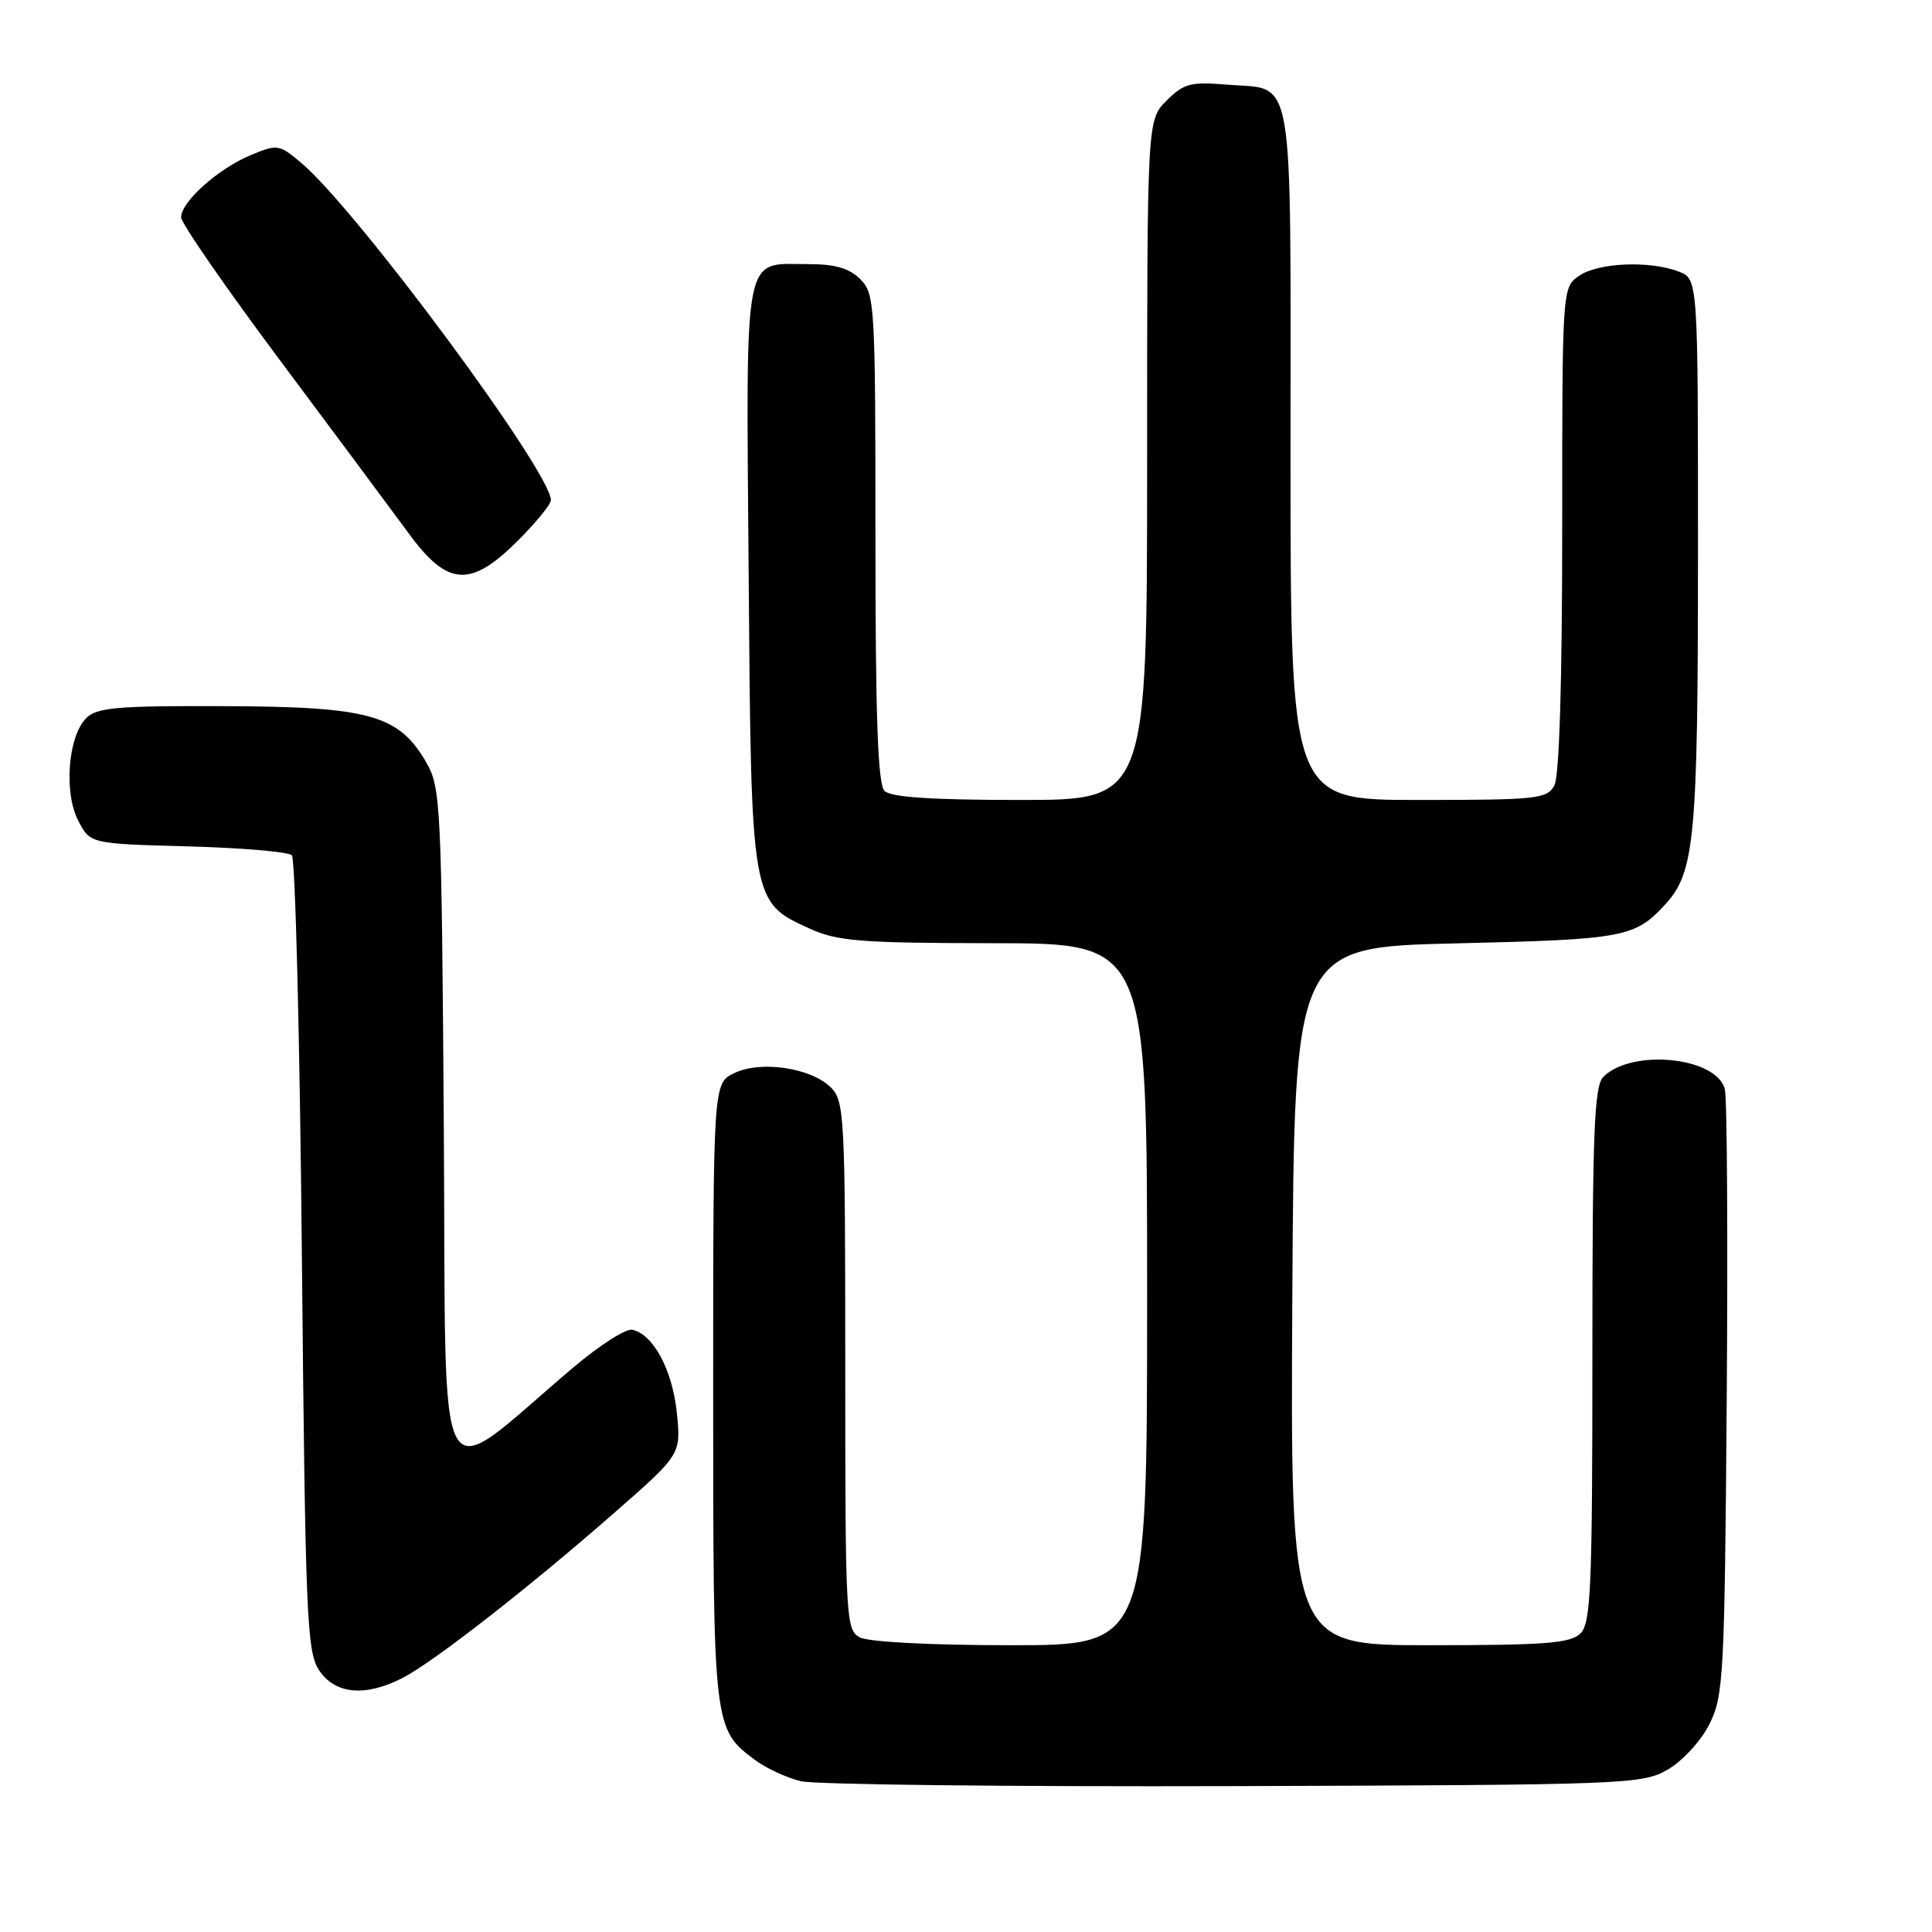 <?xml version="1.0" encoding="UTF-8" standalone="no"?>
<!DOCTYPE svg PUBLIC "-//W3C//DTD SVG 1.1//EN" "http://www.w3.org/Graphics/SVG/1.1/DTD/svg11.dtd" >
<svg xmlns="http://www.w3.org/2000/svg" xmlns:xlink="http://www.w3.org/1999/xlink" version="1.1" viewBox="0 0 256 256">
 <g >
 <path fill="currentColor"
d=" M 221.00 234.47 C 222.94 233.35 225.39 230.68 226.50 228.47 C 228.38 224.74 228.52 222.18 228.80 185.50 C 228.96 164.05 228.85 145.52 228.55 144.33 C 227.47 140.05 216.24 138.91 212.45 142.69 C 211.24 143.91 211.00 149.94 211.00 179.50 C 211.00 210.31 210.80 215.06 209.43 216.43 C 208.11 217.74 204.85 218.00 189.42 218.00 C 170.98 218.00 170.98 218.00 171.24 171.75 C 171.50 125.50 171.50 125.50 193.00 125.00 C 215.23 124.48 216.62 124.22 220.65 119.84 C 224.57 115.58 224.99 111.13 224.99 73.23 C 225.00 36.95 225.00 36.95 222.43 35.98 C 218.56 34.50 211.72 34.80 209.22 36.56 C 207.00 38.11 207.00 38.18 207.00 70.12 C 207.00 90.27 206.62 102.85 205.96 104.07 C 205.00 105.86 203.71 106.00 187.96 106.00 C 171.00 106.00 171.00 106.00 171.00 60.12 C 171.00 8.17 171.66 11.97 162.51 11.21 C 157.76 10.82 156.85 11.06 154.57 13.34 C 152.00 15.91 152.00 15.91 152.00 60.95 C 152.00 106.00 152.00 106.00 135.20 106.00 C 123.47 106.00 118.04 105.64 117.20 104.80 C 116.32 103.92 116.00 95.09 116.00 71.30 C 116.00 40.33 115.92 38.92 114.00 37.00 C 112.55 35.55 110.67 35.00 107.19 35.00 C 98.36 35.00 98.87 32.37 99.20 76.02 C 99.54 119.73 99.50 119.51 107.32 123.06 C 110.98 124.72 114.02 124.96 131.75 124.98 C 152.00 125.00 152.00 125.00 152.00 171.50 C 152.00 218.00 152.00 218.00 133.93 218.00 C 123.39 218.00 115.06 217.57 113.93 216.96 C 112.08 215.97 112.00 214.51 112.00 180.96 C 112.00 147.98 111.89 145.89 110.11 144.11 C 107.49 141.49 100.83 140.49 97.30 142.19 C 94.50 143.53 94.50 143.53 94.50 184.51 C 94.50 229.03 94.51 229.11 100.12 233.26 C 101.57 234.33 104.27 235.57 106.12 236.02 C 107.98 236.47 133.80 236.76 163.50 236.67 C 215.77 236.51 217.61 236.43 221.00 234.47 Z  M 53.30 222.36 C 57.39 220.27 70.00 210.44 81.37 200.48 C 90.25 192.71 90.25 192.71 89.68 187.16 C 89.09 181.50 86.53 176.74 83.76 176.20 C 82.92 176.03 79.41 178.28 75.96 181.20 C 57.24 197.04 59.15 200.53 58.81 149.79 C 58.51 106.41 58.41 104.35 56.47 101.00 C 52.84 94.73 48.95 93.64 29.83 93.57 C 15.56 93.51 12.84 93.74 11.43 95.15 C 9.02 97.55 8.43 105.00 10.36 108.73 C 11.95 111.80 11.95 111.80 24.89 112.15 C 32.01 112.34 38.21 112.87 38.67 113.33 C 39.13 113.79 39.73 137.66 40.00 166.38 C 40.46 214.17 40.65 218.82 42.27 221.30 C 44.37 224.49 48.37 224.88 53.30 222.36 Z  M 68.63 71.63 C 71.03 69.23 73.00 66.82 73.00 66.28 C 73.00 62.54 47.26 27.76 39.90 21.57 C 36.98 19.11 36.75 19.08 33.19 20.57 C 28.90 22.36 24.00 26.74 24.00 28.79 C 24.00 29.57 29.93 38.14 37.18 47.85 C 44.43 57.56 52.09 67.86 54.21 70.75 C 59.32 77.71 62.37 77.90 68.63 71.63 Z "/>
</g>
</svg>